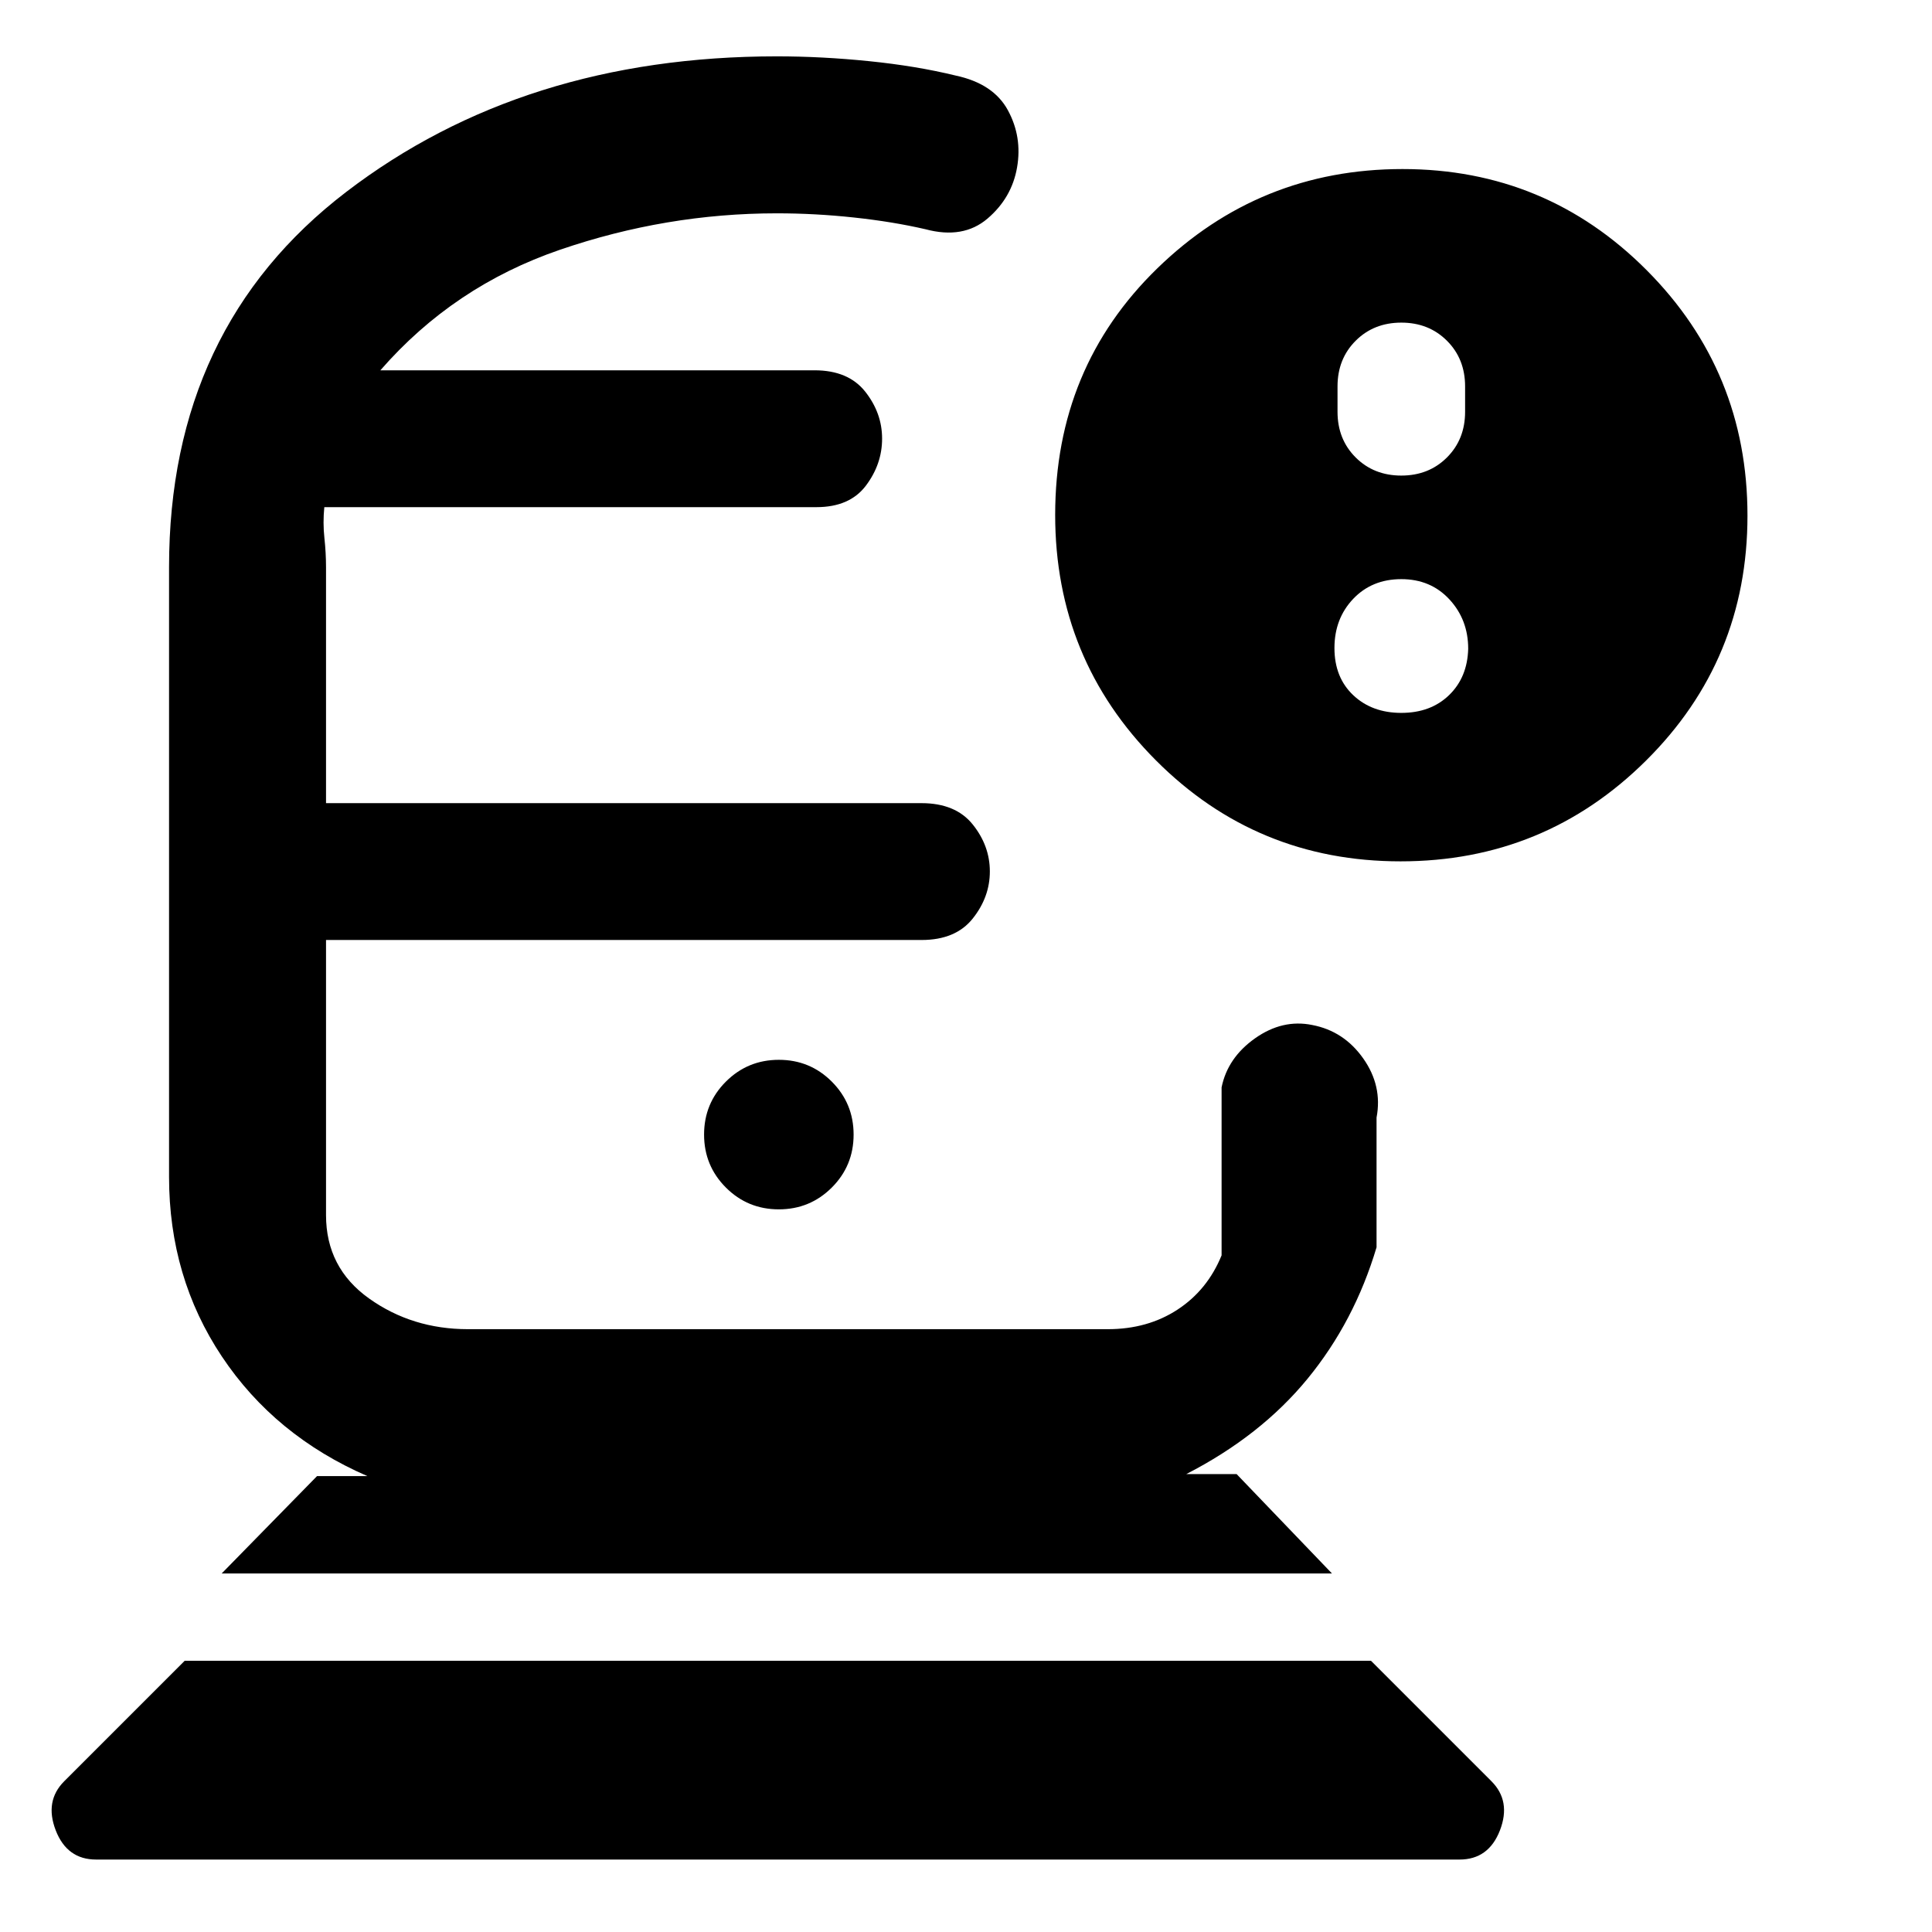 <svg xmlns="http://www.w3.org/2000/svg" height="20" viewBox="0 -960 960 960" width="20"><path d="M47.77-36q-14.48 0-20.09-14.54-5.6-14.54 4.24-24.38l59.85-59.85h589.46l59.85 59.85q9.84 9.84 4.24 24.38Q739.71-36 725.23-36H47.77Zm62.38-142.15 47.39-48.39h25q-46-20-72.27-59.39Q84-325.33 84-375.23v-302.92q0-119.13 88.05-186.49Q260.09-932 386-932q22.31 0 45.81 2.39 23.5 2.38 43.04 7.15 18.77 4 25.96 17.23 7.19 13.23 4.57 28.38-2.61 15.16-14.7 25.47-12.08 10.3-30.76 5.3-16.3-3.77-35.57-5.84Q405.08-854 386-854q-54.97 0-107.8 18.12Q225.38-817.77 189-776h215.75q16.78 0 25.17 10.6 8.39 10.61 8.39 23.33 0 12.72-8.06 23.4Q422.19-708 405.69-708H161.15q-.77 7.77.04 15.26t.81 14.59v117.23h295.88q16.97 0 25.47 10.6t8.5 23.33q0 12.72-8.49 23.39-8.48 10.68-25.45 10.68H162v136.69q0 26.21 21.41 41.45 21.4 15.24 49.13 15.24h317.92q19.81 0 34.67-9.74Q600-319.02 607-336.23v-83.46q3-14.75 16.63-24.38 13.63-9.62 28.38-6.62 15.76 3 25.37 16.62 9.62 13.63 6.62 29.38v64.46q-11 36.9-34.27 65.3-23.27 28.39-60.27 47.39h25l47.39 49.39h-551.7Zm276.84-180.93q15.47 0 26.32-10.83 10.84-10.83 10.84-26.31 0-15.47-10.83-26.32-10.83-10.84-26.31-10.84-15.47 0-26.32 10.83-10.84 10.83-10.84 26.31 0 15.47 10.83 26.32 10.83 10.84 26.31 10.84ZM695.92-532q-71.54 0-121.57-50.2-50.04-50.2-50.04-121.94 0-73.17 50.74-122.51Q625.8-876 696.92-876q71.25 0 121.32 50.27 50.07 50.26 50.07 121.96 0 71.69-50.43 121.73Q767.46-532 695.92-532Zm.39-191.69q13.67 0 22.68-9.01t9.01-22.69V-768q0-13.68-9.01-22.68-9.01-9.01-22.68-9.01-13.68 0-22.69 9.01-9.01 9-9.01 22.68v12.61q0 13.68 9.01 22.69 9.01 9.01 22.69 9.01Zm0 117.92q14.6 0 23.72-8.82 9.12-8.81 9.51-23.03 0-14.44-9.32-24.53-9.31-10.08-23.91-10.08t-23.92 9.81q-9.31 9.82-9.31 24.42 0 14.6 9.31 23.41 9.32 8.82 23.92 8.82ZM386-492.92ZM386-776Z"/></svg>